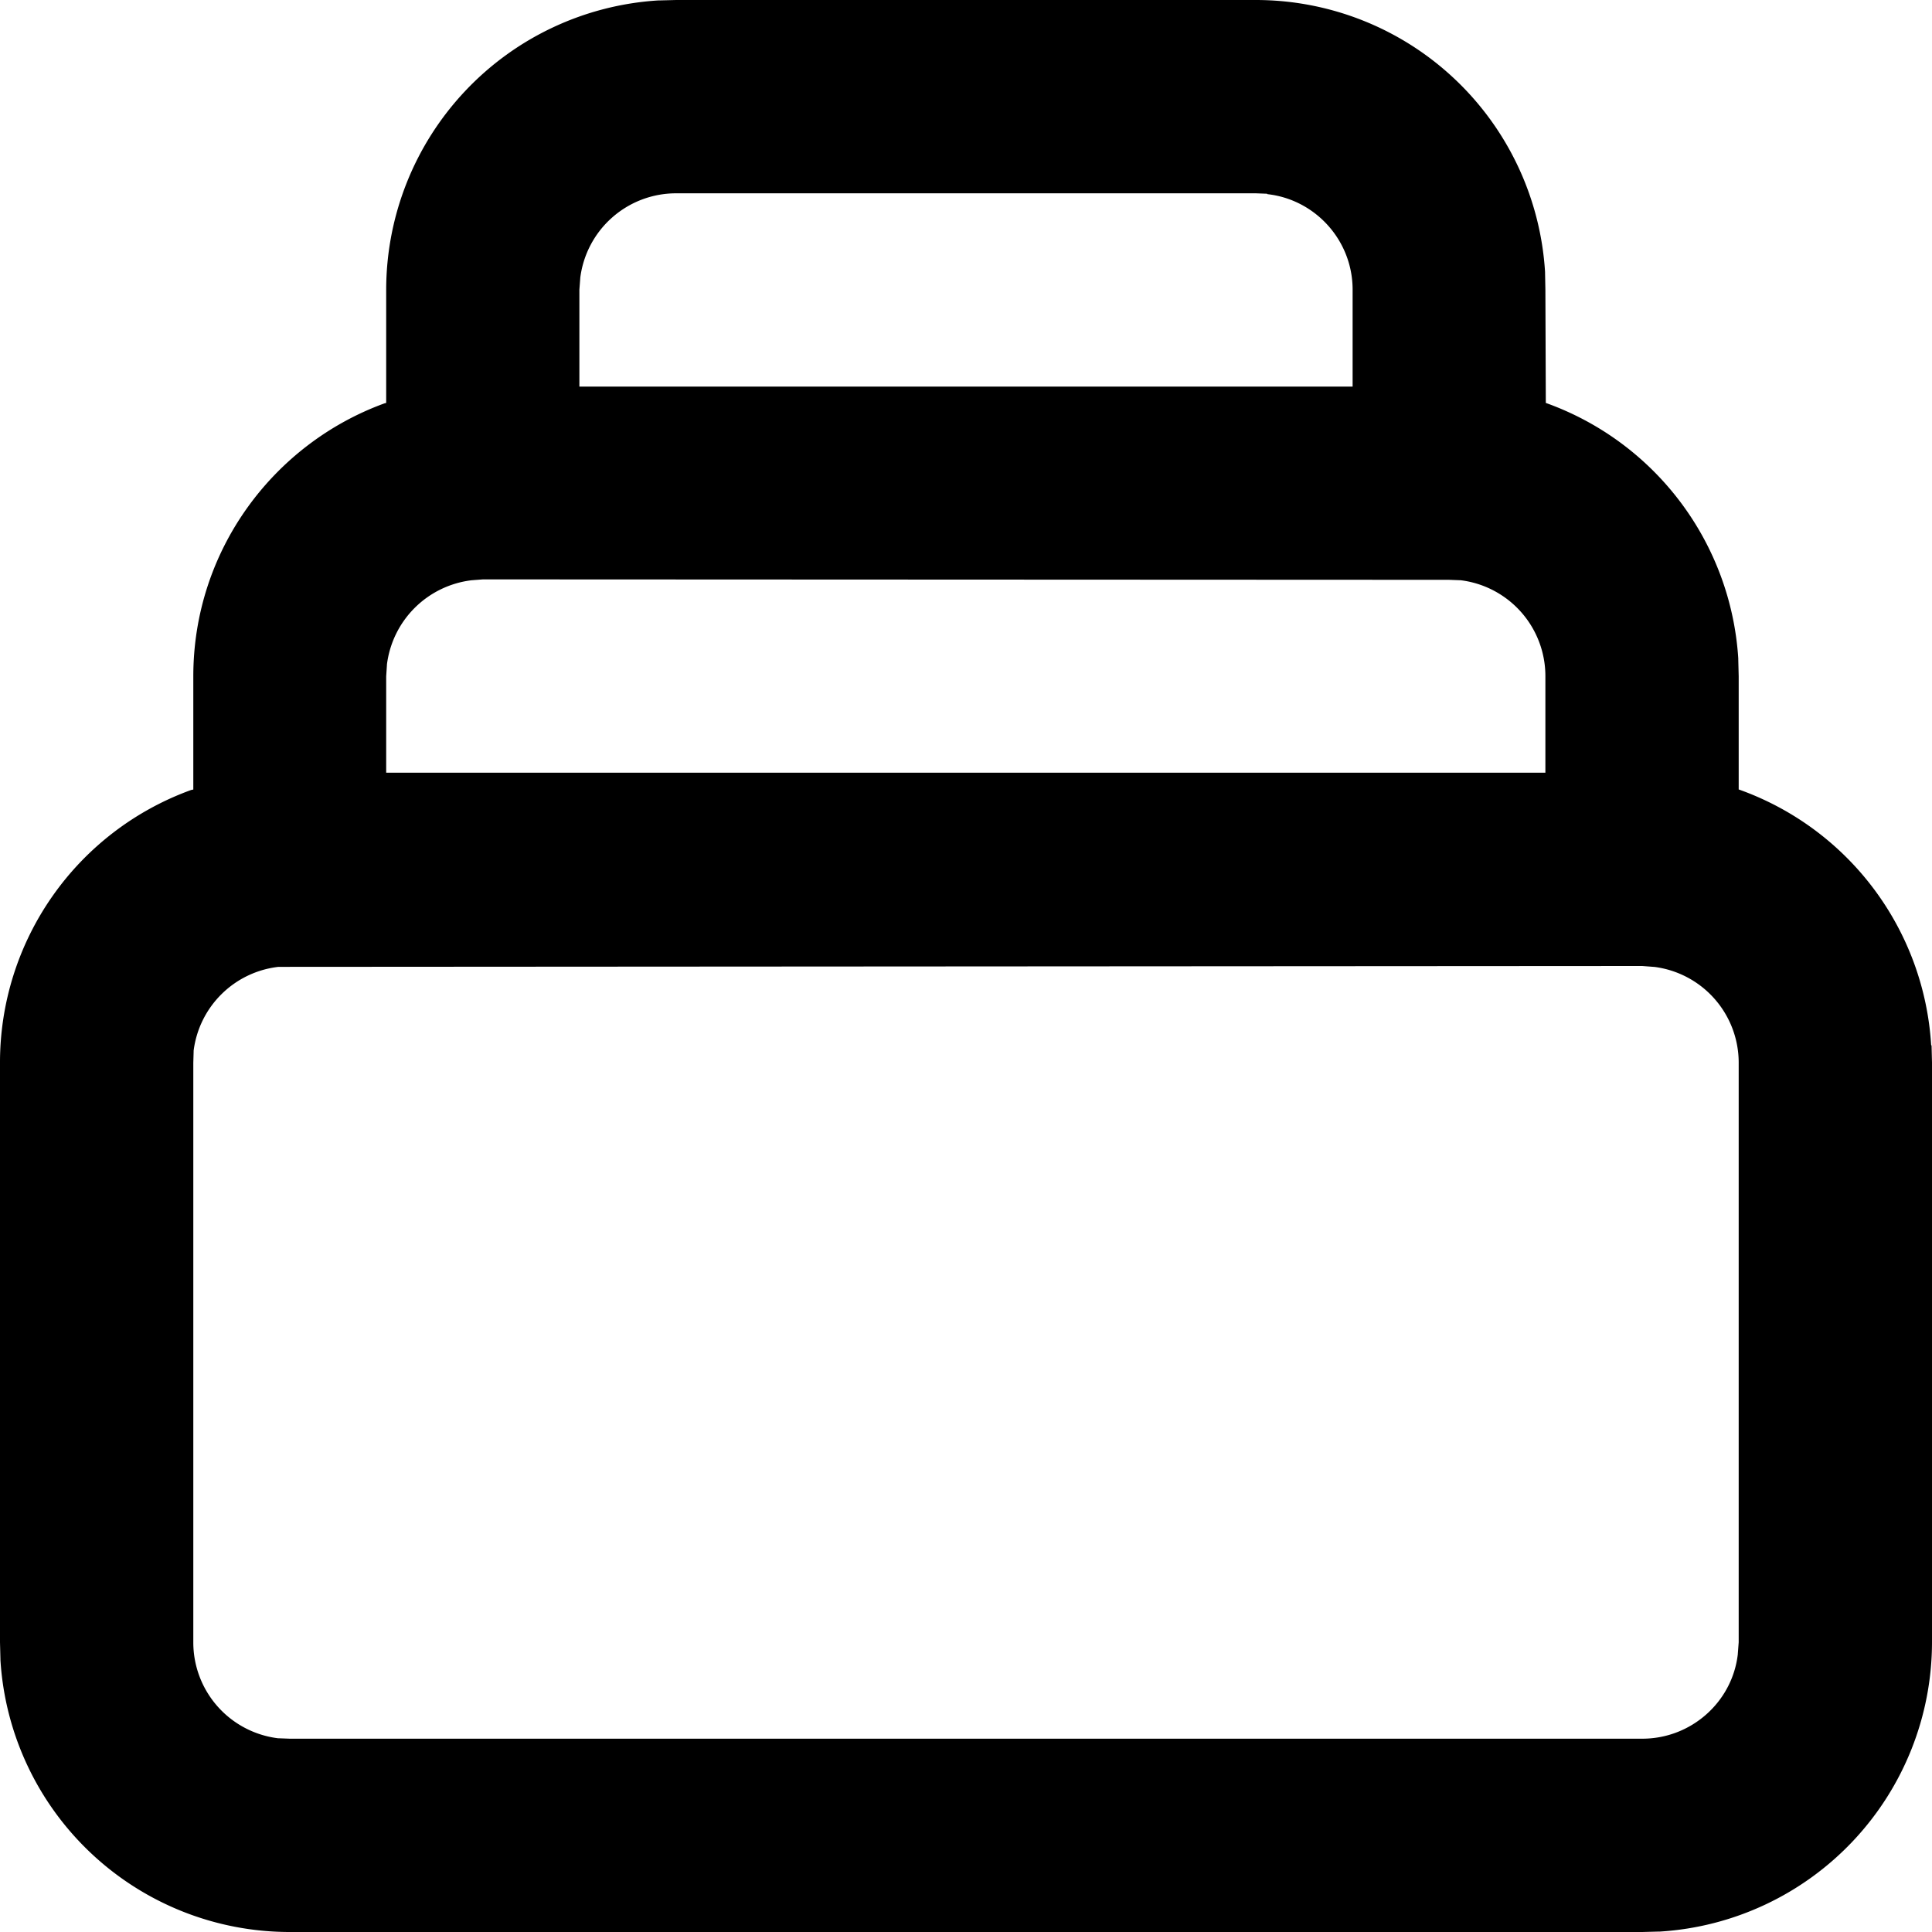 <svg xmlns="http://www.w3.org/2000/svg" width="18" height="18"><path d="M6.3 0h5.4a2.7 2.7 0 0 1 2.695 2.535v.008l.003.156.004 1.055a2.712 2.712 0 0 1 1.793 2.379v.008l.004.16v1.054a2.702 2.702 0 0 1 1.793 2.38l.004.007.004.156v5.403a2.703 2.703 0 0 1-2.535 2.695h-.008l-.156.004H2.699a2.7 2.7 0 0 1-2.695-2.535v-.008L0 15.301V9.898A2.7 2.7 0 0 1 1.781 7.36l.02-.004V6.301c0-1.168.742-2.164 1.781-2.543l.016-.004V2.699A2.703 2.703 0 0 1 6.133.004h.008zm9 9l-12.706.008a.9.9 0 0 0-.79.781v.008l-.003.105v5.399a.9.9 0 0 0 .789.894h.004l.105.004h12.602c.457 0 .84-.344.89-.789v-.004l.008-.105V9.902a.9.9 0 0 0-.789-.894h-.004zM4.5 5.398l-.105.008a.904.904 0 0 0-.79.785v.004l-.007.106v.898h10.8v-.898a.9.9 0 0 0-.789-.895h-.004l-.105-.004zm7.2-3.597H6.3a.9.9 0 0 0-.894.789v.004l-.008.105v.903h7.204v-.903c0-.46-.348-.84-.793-.89l-.004-.004zm0 0" fill="rgb(0%,0%,0%)"/></svg>